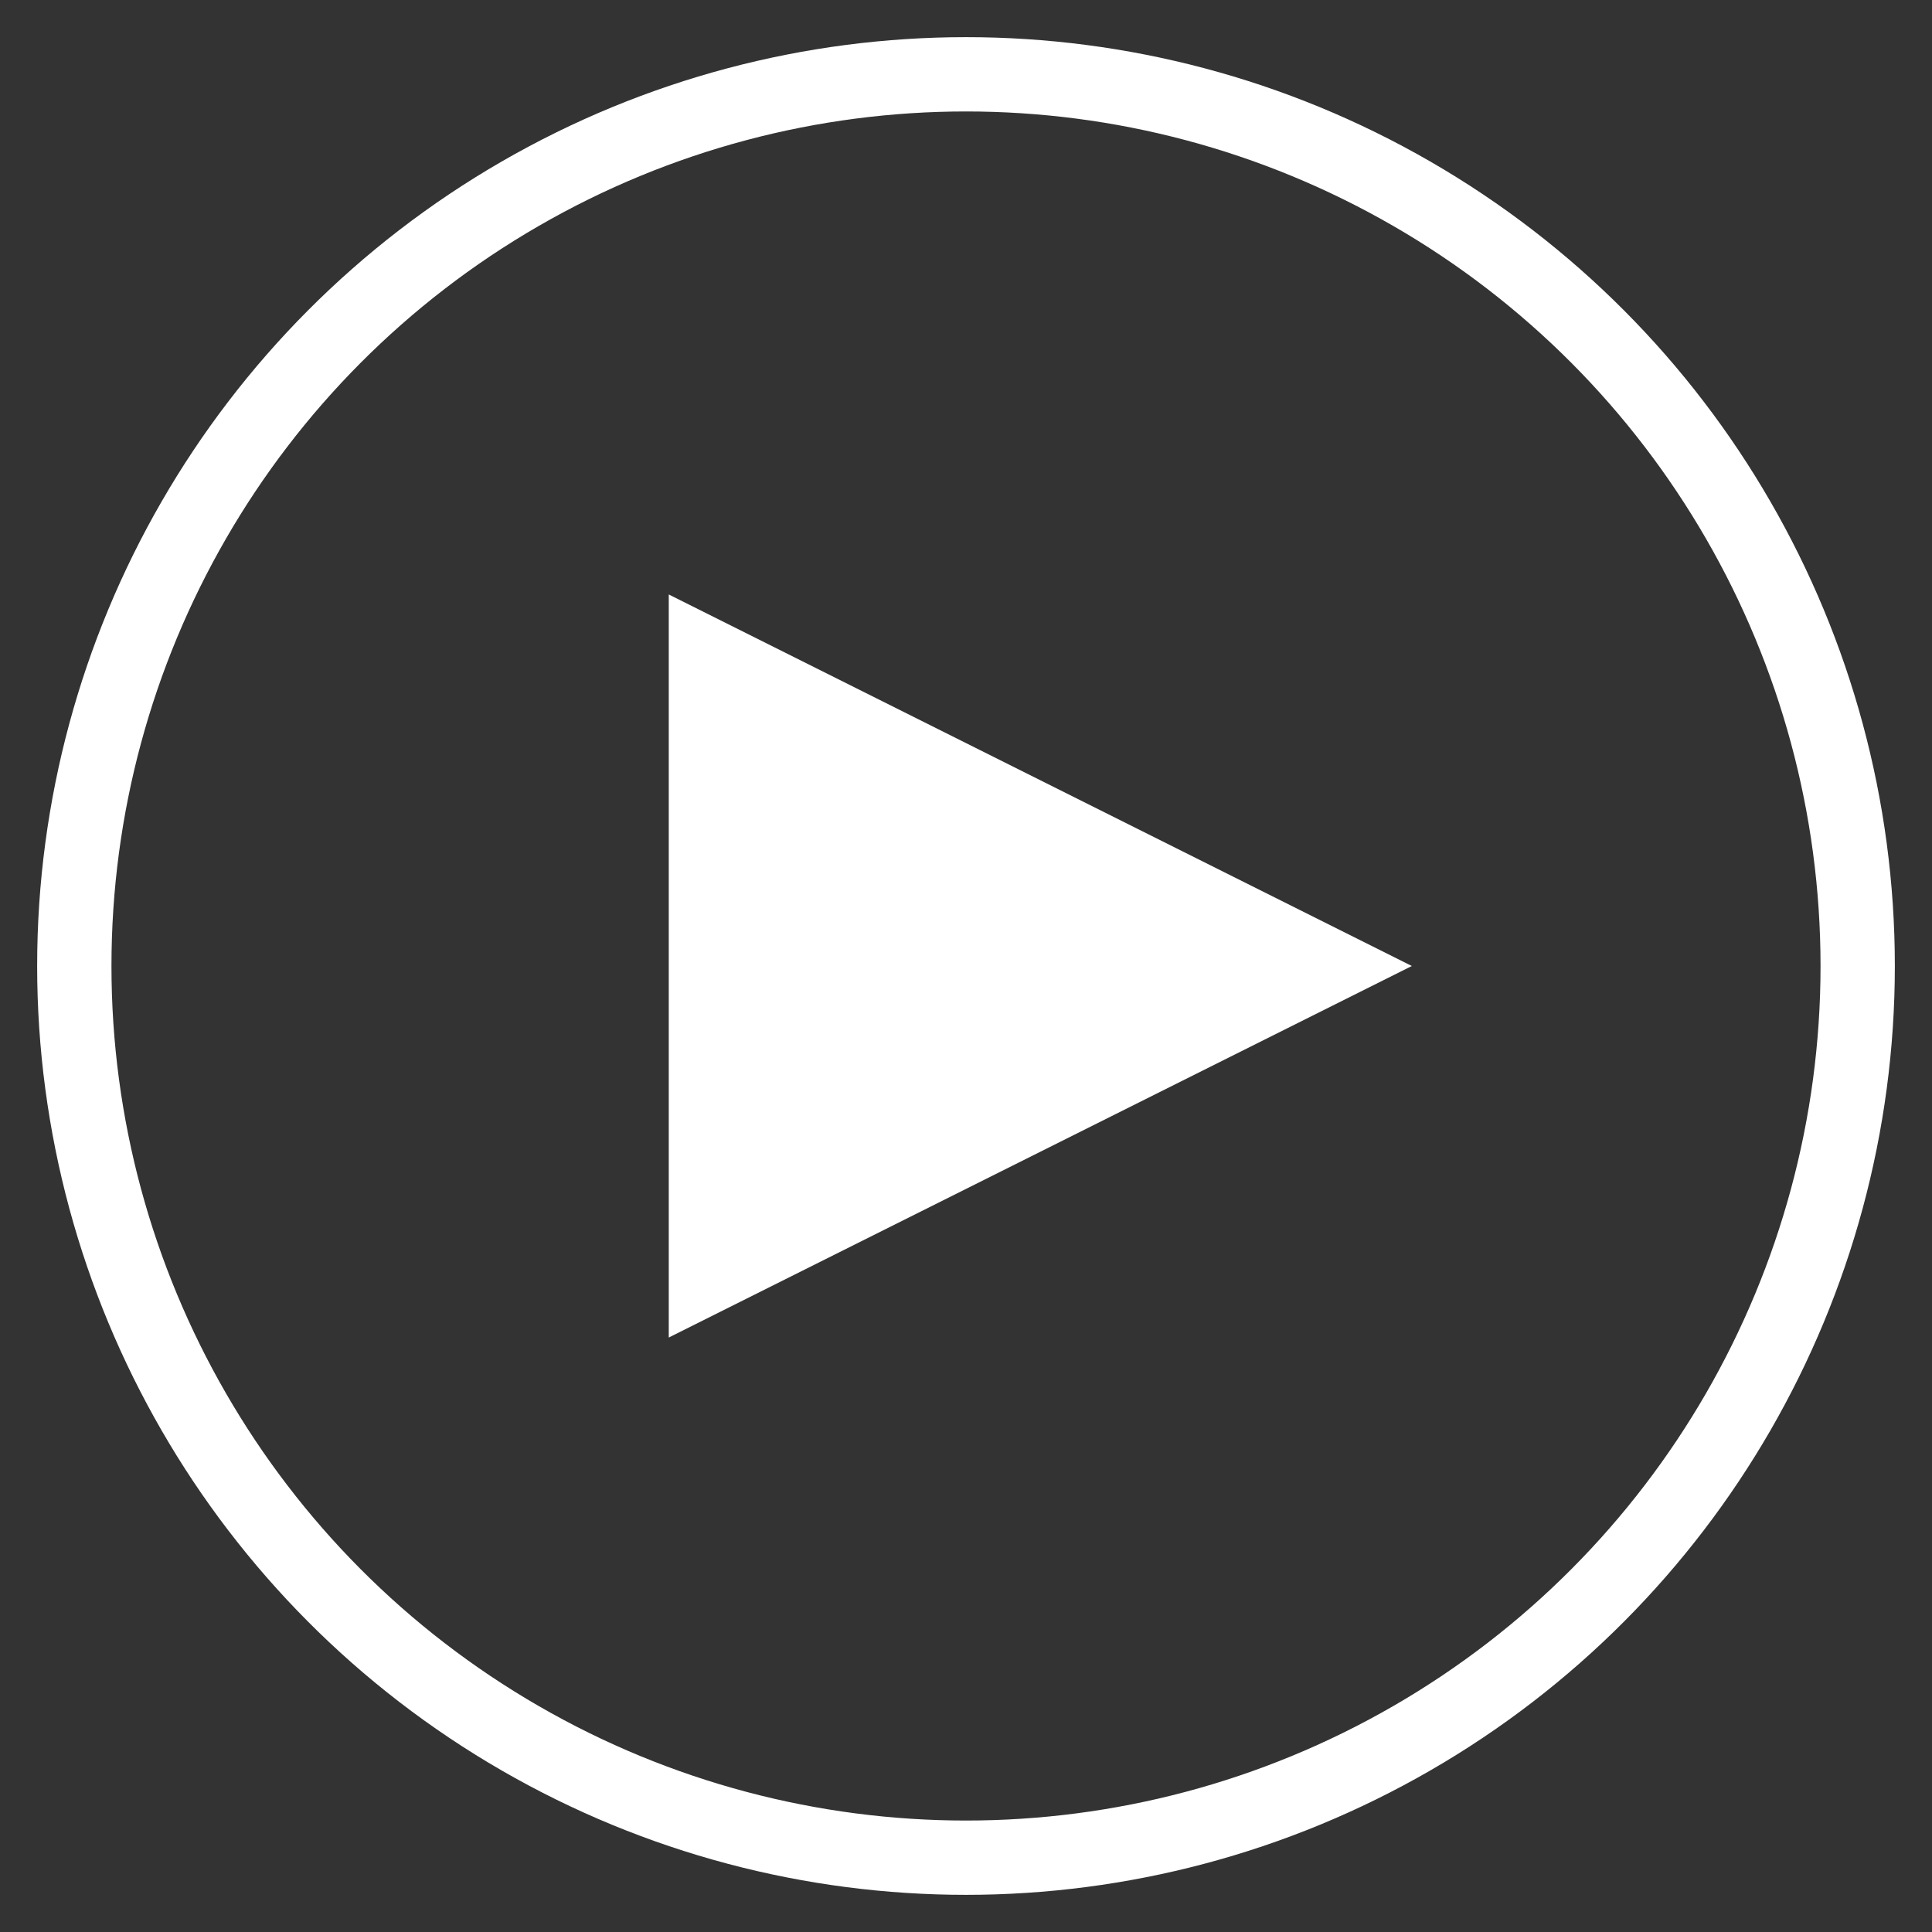 <?xml version="1.0" encoding="UTF-8"?>
<svg width="26px" height="26px" viewBox="0 0 26 26" version="1.1" xmlns="http://www.w3.org/2000/svg" xmlns:xlink="http://www.w3.org/1999/xlink">
    <rect x="0" y="0" width="26" height="26" fill="#333333" stroke="none"/>
    <!-- Generator: Sketch 48.2 (47327) - http://www.bohemiancoding.com/sketch -->
    <title>Group 2</title>
    <desc>Created with Sketch.</desc>
    <defs></defs>
    <g id="1-1-1-Сryptoguys-Landing" stroke="none" stroke-width="1" fill="none" fill-rule="evenodd" transform="translate(-374, -8752)">
        <g id="People" transform="translate(159, 7918)">
            <g id="Advisors" transform="translate(0, 214)">
                <g id="1" transform="translate(0, 83)">
                    <g id="video" transform="translate(216, 538)">
                        <g id="Group-2">
                            <circle id="Oval-6" stroke="#FFFFFF" cx="12" cy="12" r="12"></circle>
                            <polygon id="Triangle" fill="#FFFFFF" transform="translate(13, 12) rotate(90) translate(-13, -12) " points="13 7 18 17 8 17"></polygon>
                        </g>
                    </g>
                </g>
            </g>
        </g>
    </g>
</svg>